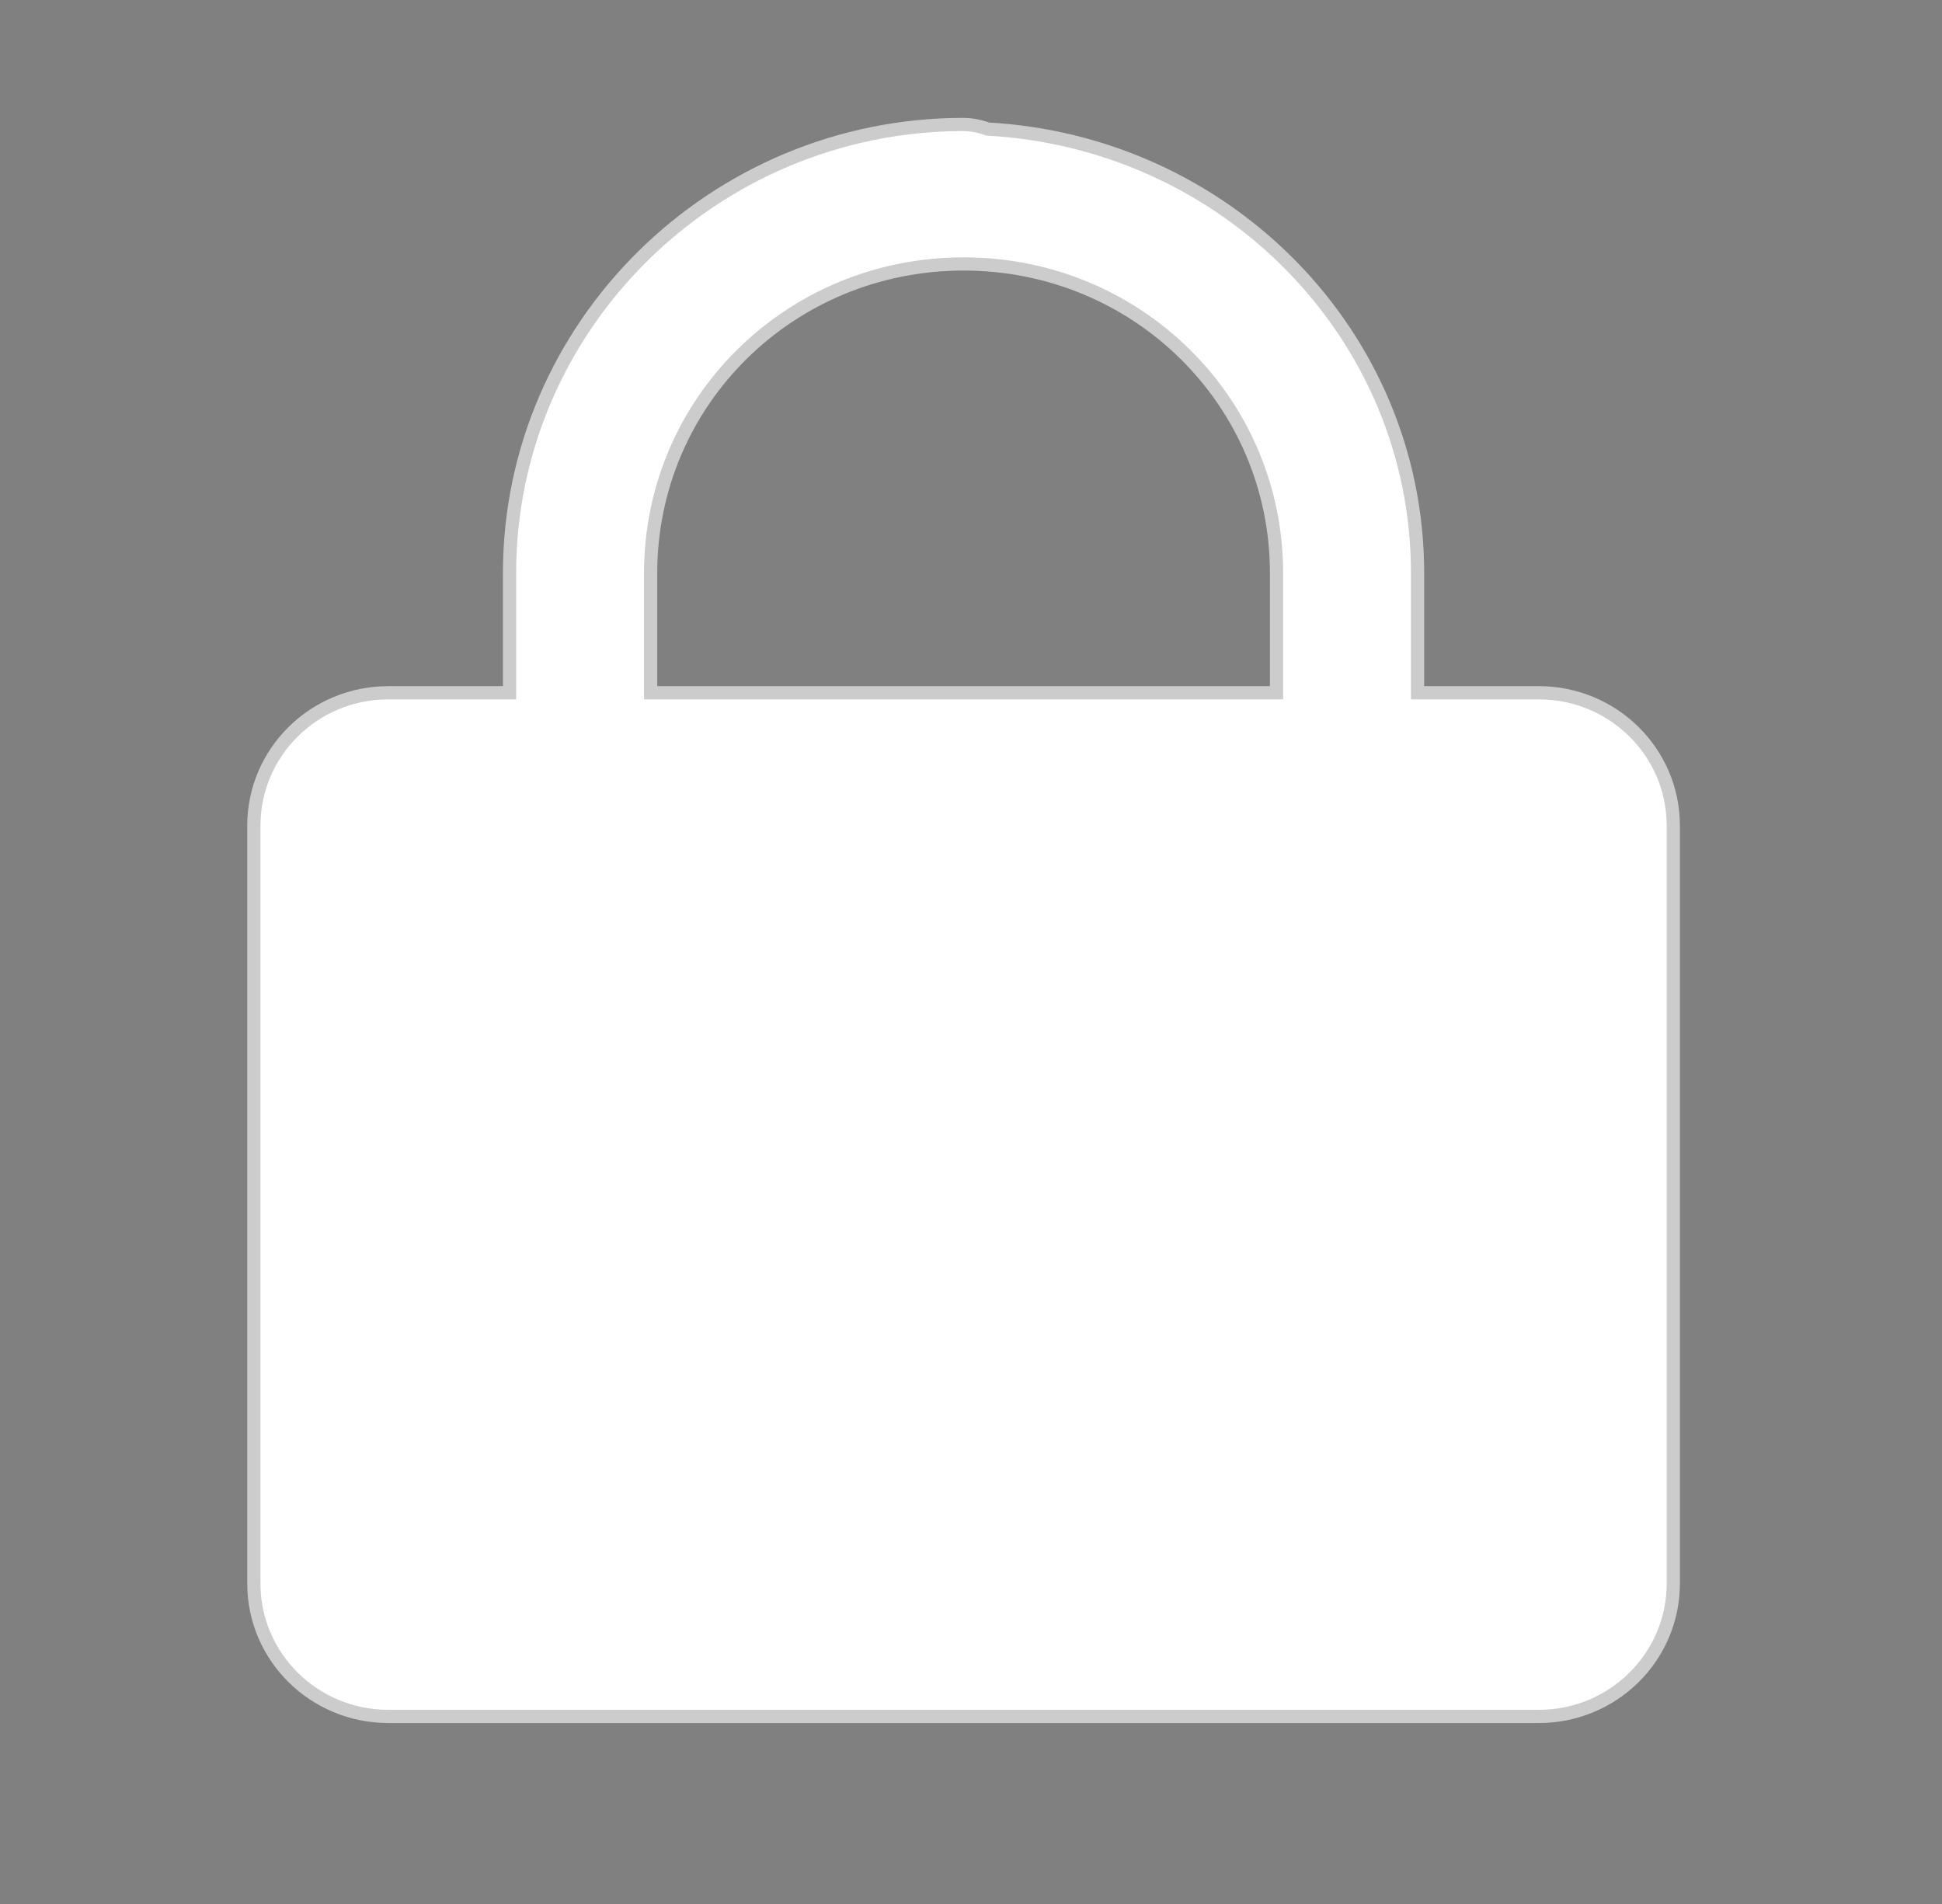 <svg width="51" height="50" viewBox="0 0 51 50" fill="none" xmlns="http://www.w3.org/2000/svg">
<rect x="0" y="0" width="51" height="50" fill="#808080" stroke="none"/>
<path d="M25.901 3.561C32.081 3.887 37.054 8.867 37.054 15.05V18.366H40.412C42.267 18.366 43.77 19.85 43.77 21.683V41.584C43.77 43.416 42.267 44.901 40.412 44.901H10.198C8.343 44.901 6.84 43.416 6.84 41.584V21.683C6.84 19.85 8.343 18.366 10.198 18.366H13.555V15.05C13.555 8.659 18.835 3.442 25.305 3.442C25.509 3.446 25.712 3.486 25.901 3.561ZM16.913 15.05V18.366H33.697V15.05C33.697 10.451 29.96 6.758 25.305 6.758C20.649 6.758 16.913 10.451 16.913 15.05Z" fill="black" stroke="#CCCCCC" stroke-width="0.694" stroke-miterlimit="10" stroke-linejoin="round"/>
<path d="M25.305 3.442C18.835 3.442 13.555 8.659 13.555 15.05V18.366H10.198C8.343 18.366 6.84 19.85 6.84 21.683V41.584C6.84 43.416 8.343 44.901 10.198 44.901H40.412C42.267 44.901 43.77 43.416 43.77 41.584V21.683C43.77 19.85 42.267 18.366 40.412 18.366H37.054V15.05C37.054 8.867 32.081 3.887 25.901 3.561C25.712 3.486 25.509 3.446 25.305 3.442ZM25.305 6.758C29.96 6.758 33.697 10.451 33.697 15.05V18.366H16.913V15.05C16.913 10.451 20.649 6.758 25.305 6.758Z" fill="white"/>
</svg>
